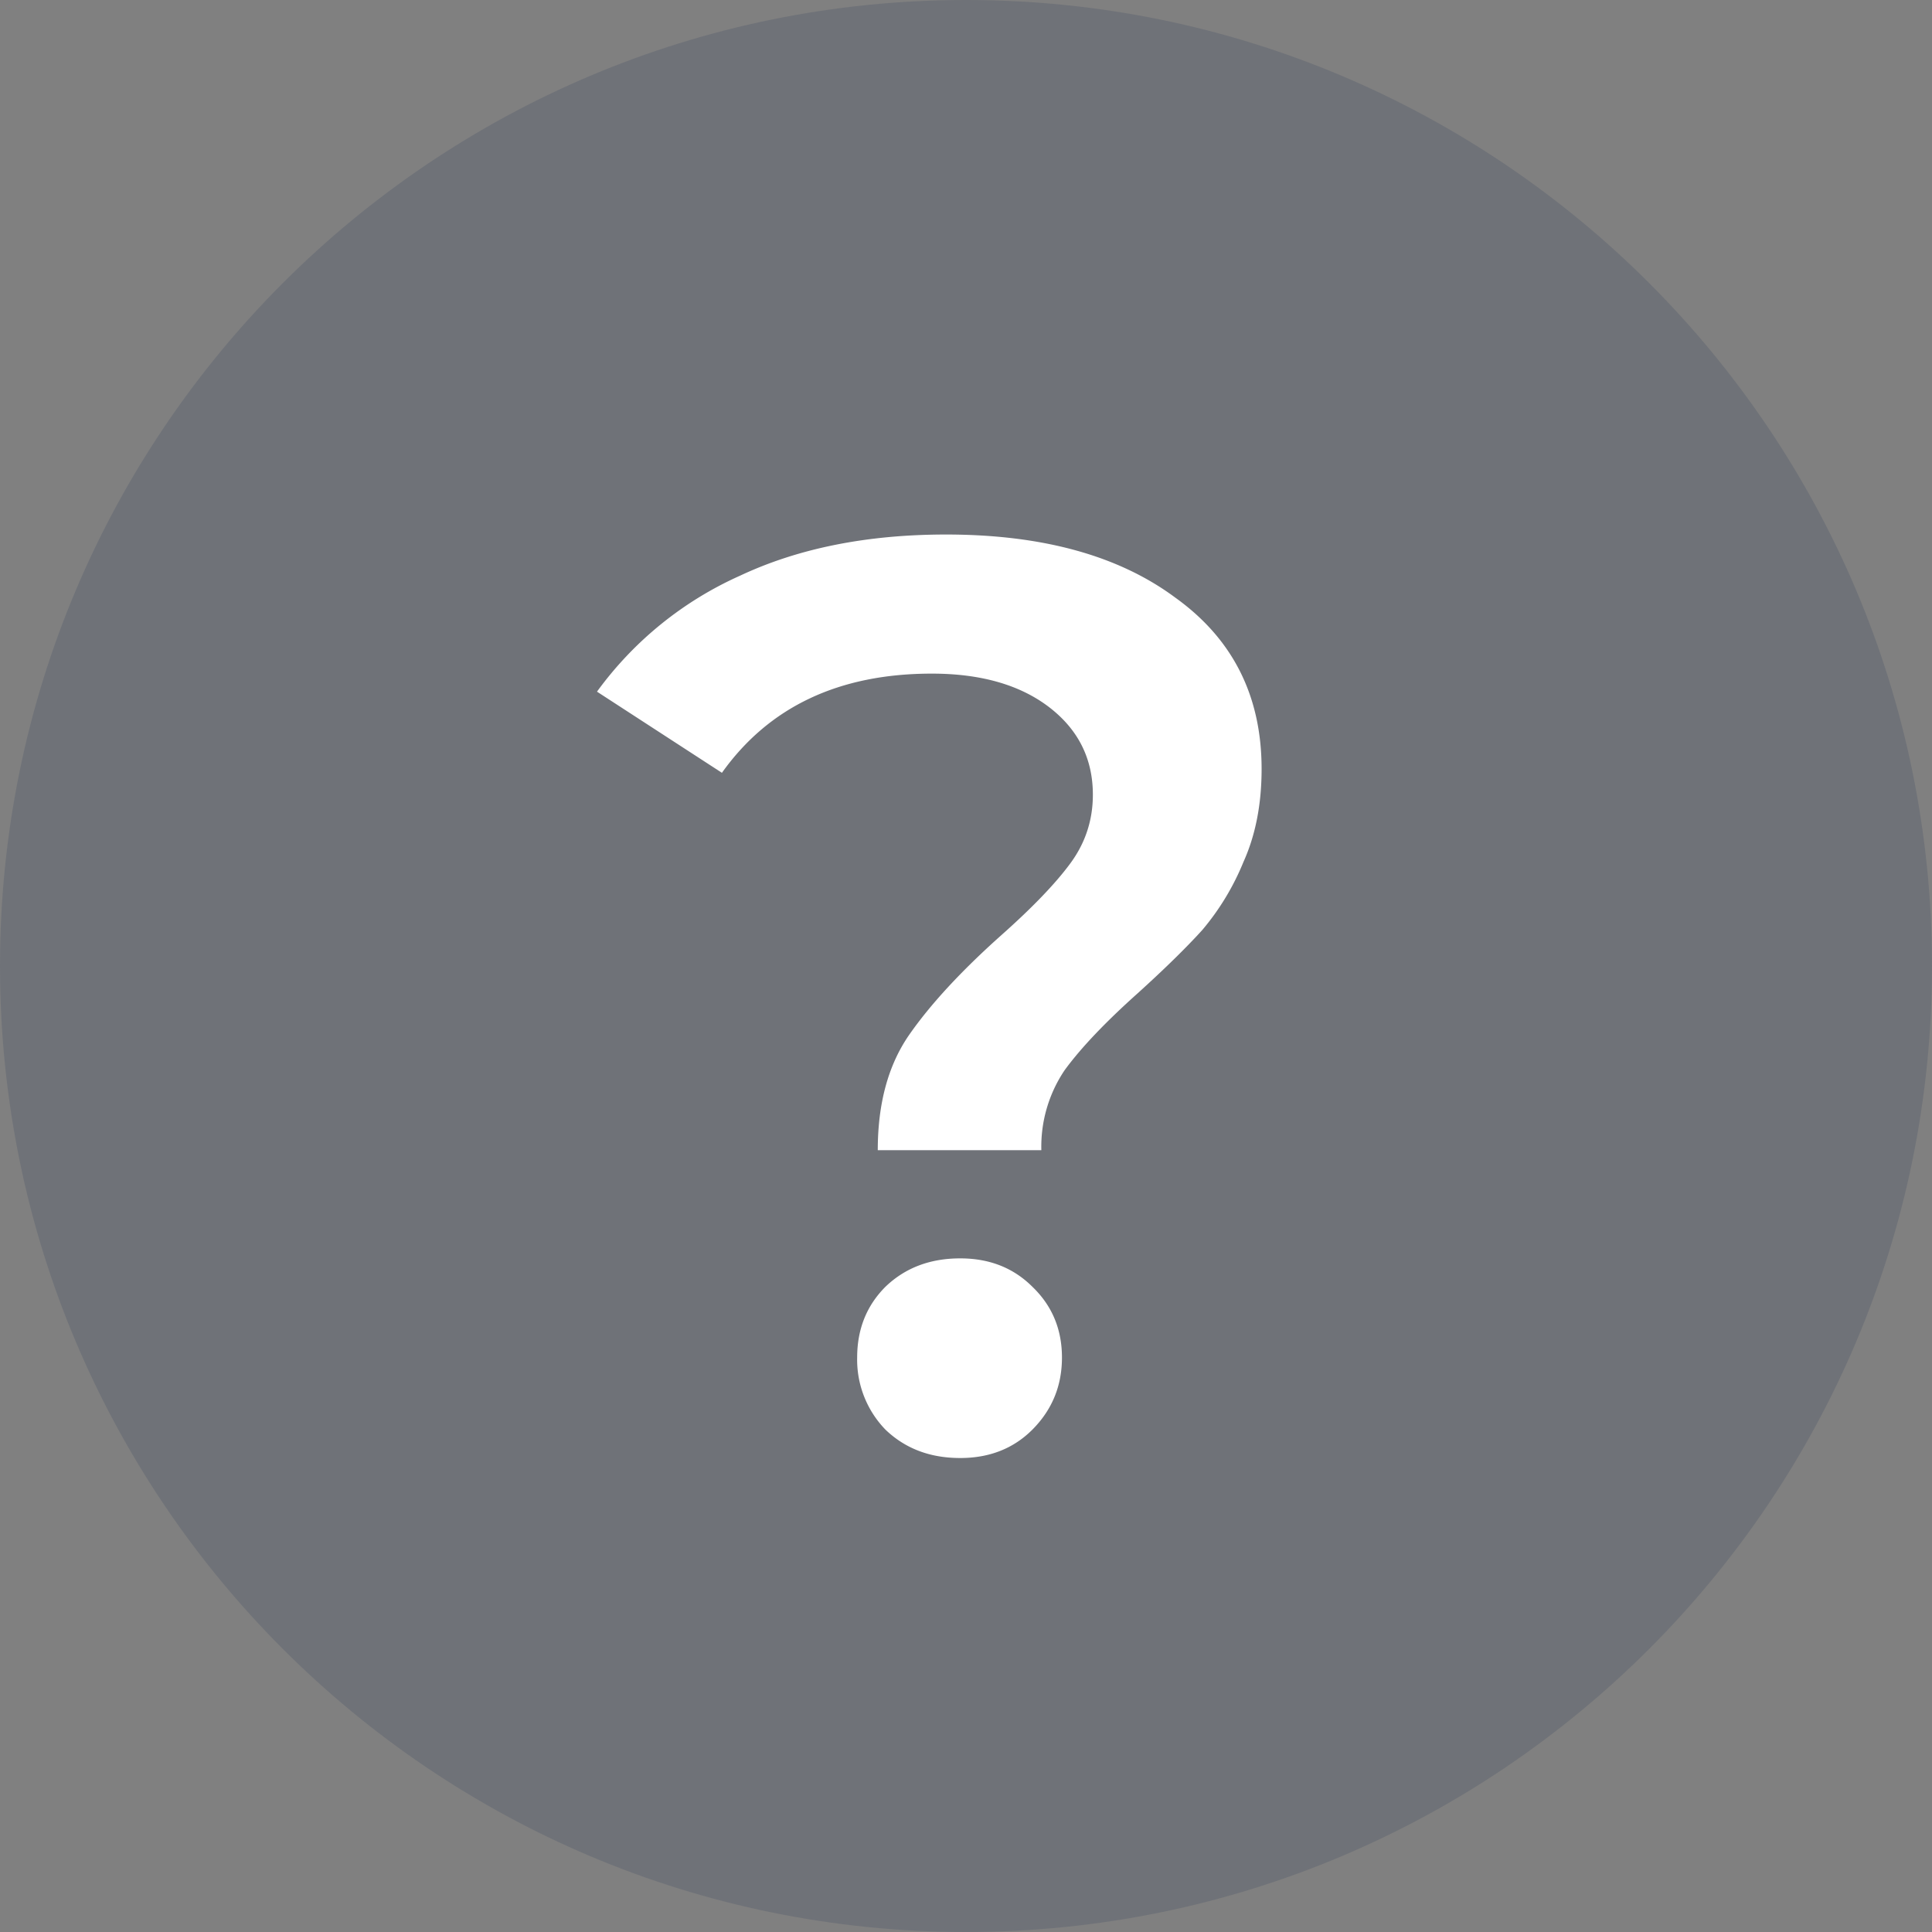 <svg width="24" height="24" fill="none" xmlns="http://www.w3.org/2000/svg"><rect width="100%" height="100%" fill="#808080" stroke="none"/><path opacity=".247" d="M12 0c6.627 0 12 5.373 12 12s-5.373 12-12 12S0 18.627 0 12 5.373 0 12 0z" fill="#3D4A62"/><path d="M10.904 14.288c0-.576.128-1.05.384-1.424.266-.384.65-.8 1.152-1.248.384-.341.666-.635.848-.88.192-.256.288-.544.288-.864 0-.448-.182-.81-.544-1.088-.363-.277-.848-.416-1.456-.416-1.152 0-2.022.41-2.608 1.232L7.416 8.592a4.432 4.432 0 011.776-1.44c.725-.341 1.578-.512 2.56-.512 1.194 0 2.144.261 2.848.784.714.512 1.072 1.221 1.072 2.128 0 .437-.075.821-.224 1.152a3.15 3.15 0 01-.512.848c-.203.224-.47.485-.8.784-.406.363-.71.683-.912.96a1.7 1.7 0 00-.288.992h-2.032zm1.024 3.824c-.374 0-.683-.117-.928-.352a1.248 1.248 0 01-.352-.896c0-.352.117-.645.352-.88.245-.235.554-.352.928-.352.362 0 .66.117.896.352.245.235.368.528.368.88s-.123.65-.368.896c-.235.235-.534.352-.896.352z" fill="#fff"/></svg>